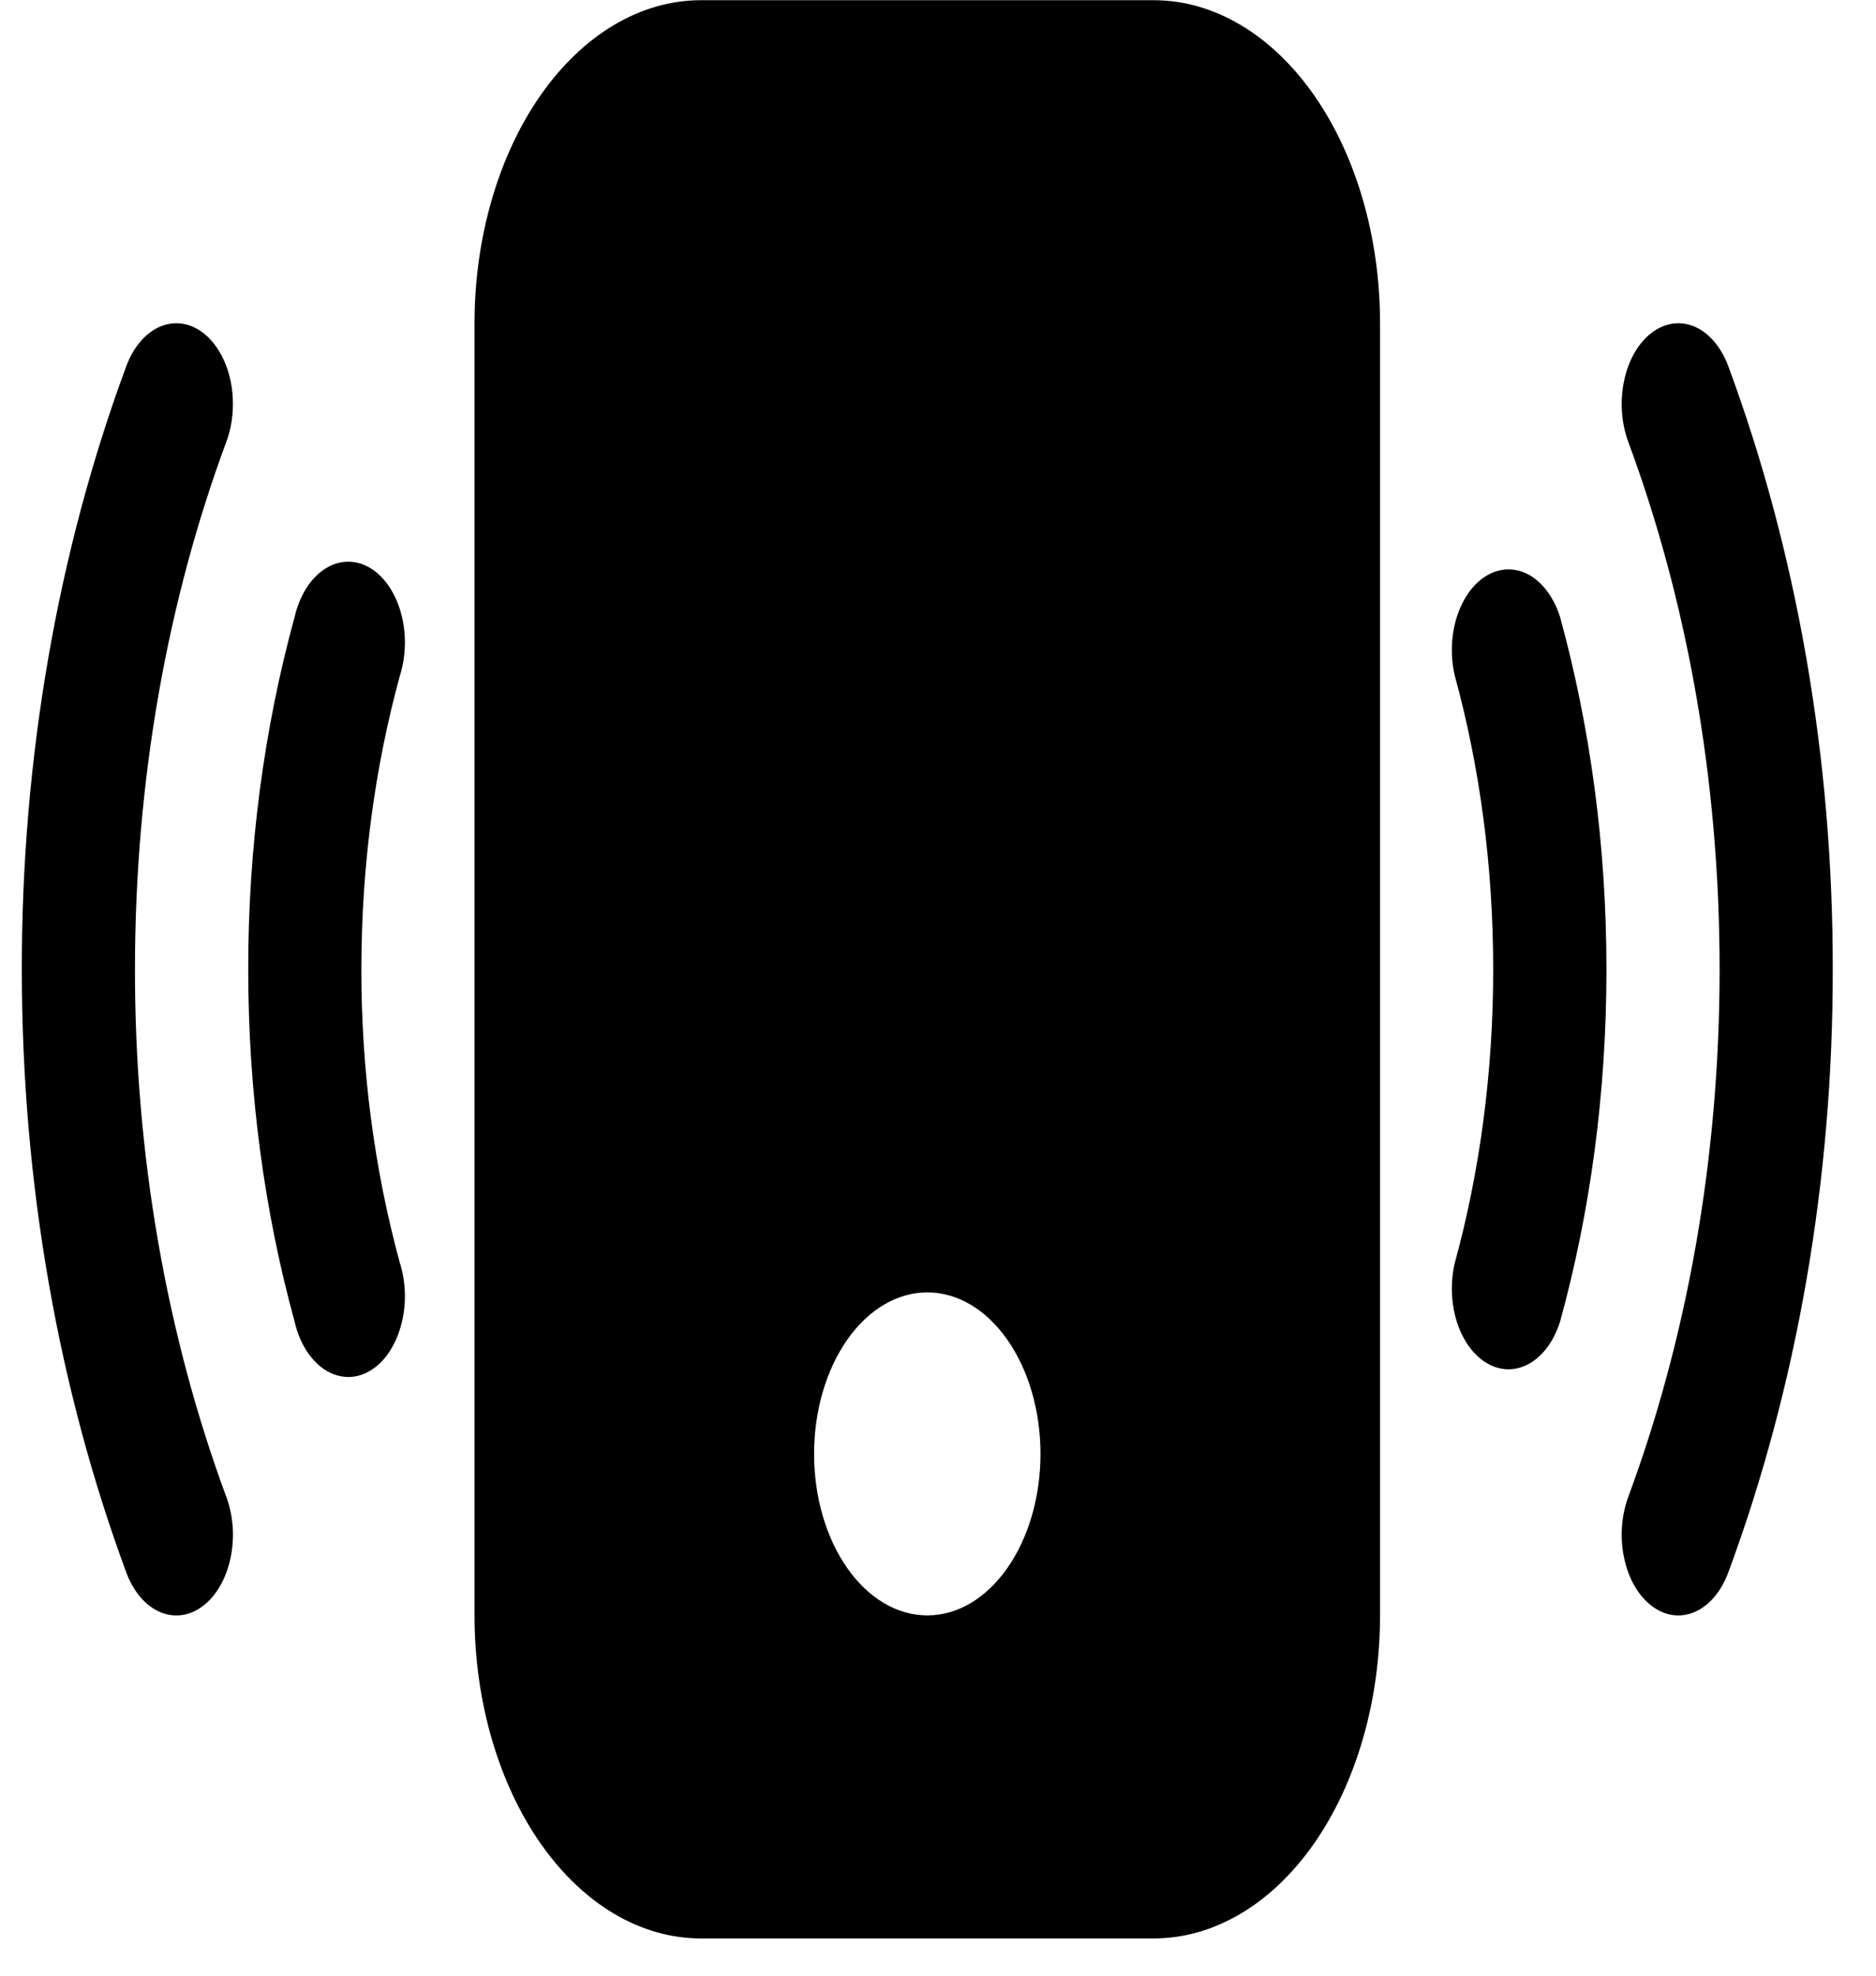 <svg width="19" height="20" viewBox="0 0 19 20" fill="none" xmlns="http://www.w3.org/2000/svg">
<path d="M4.806 3.272C4.806 2.405 5.048 1.573 5.478 0.96C5.908 0.347 6.491 0.002 7.099 0.002H11.684C12.293 0.002 12.876 0.347 13.306 0.96C13.736 1.573 13.977 2.405 13.977 3.272V16.353C13.977 17.22 13.736 18.052 13.306 18.666C12.876 19.279 12.293 19.623 11.684 19.623H7.099C6.491 19.623 5.908 19.279 5.478 18.666C5.048 18.052 4.806 17.22 4.806 16.353V3.272ZM10.538 14.718C10.538 14.284 10.417 13.868 10.202 13.562C9.987 13.255 9.696 13.083 9.392 13.083C9.088 13.083 8.796 13.255 8.581 13.562C8.366 13.868 8.245 14.284 8.245 14.718C8.245 15.152 8.366 15.568 8.581 15.874C8.796 16.181 9.088 16.353 9.392 16.353C9.696 16.353 9.987 16.181 10.202 15.874C10.417 15.568 10.538 15.152 10.538 14.718ZM2.292 4.473C2.364 4.281 2.378 4.057 2.334 3.849C2.289 3.642 2.188 3.469 2.054 3.367C1.92 3.266 1.763 3.245 1.617 3.308C1.472 3.372 1.35 3.516 1.279 3.707C0.582 5.589 0.219 7.685 0.221 9.813C0.221 12.015 0.604 14.093 1.279 15.918C1.314 16.013 1.362 16.097 1.42 16.166C1.478 16.234 1.545 16.286 1.617 16.317C1.689 16.349 1.765 16.36 1.84 16.35C1.915 16.34 1.988 16.308 2.054 16.258C2.121 16.208 2.18 16.14 2.228 16.057C2.276 15.974 2.312 15.879 2.334 15.776C2.356 15.673 2.364 15.566 2.357 15.459C2.349 15.352 2.328 15.248 2.292 15.153C1.683 13.507 1.365 11.674 1.367 9.813C1.367 7.883 1.702 6.065 2.292 4.473ZM17.504 3.707C17.433 3.516 17.312 3.372 17.166 3.308C17.021 3.245 16.864 3.266 16.73 3.367C16.595 3.469 16.494 3.642 16.45 3.849C16.405 4.057 16.42 4.281 16.491 4.473C17.081 6.065 17.416 7.882 17.416 9.813C17.416 11.742 17.081 13.56 16.491 15.153C16.42 15.345 16.405 15.569 16.45 15.776C16.494 15.983 16.595 16.157 16.73 16.258C16.864 16.36 17.021 16.381 17.166 16.317C17.312 16.253 17.433 16.11 17.504 15.918C18.201 14.037 18.565 11.941 18.562 9.813C18.565 7.685 18.201 5.589 17.504 3.707ZM4.05 6.84C4.082 6.739 4.099 6.63 4.101 6.519C4.102 6.408 4.088 6.298 4.058 6.195C4.029 6.093 3.985 6 3.93 5.922C3.875 5.844 3.809 5.783 3.736 5.742C3.664 5.702 3.587 5.683 3.509 5.687C3.431 5.69 3.355 5.716 3.284 5.763C3.214 5.81 3.151 5.877 3.099 5.96C3.048 6.043 3.008 6.14 2.984 6.245C2.672 7.382 2.513 8.592 2.514 9.813C2.514 11.07 2.68 12.274 2.984 13.38C3.008 13.486 3.048 13.583 3.099 13.665C3.151 13.748 3.214 13.815 3.284 13.862C3.355 13.909 3.431 13.935 3.509 13.939C3.587 13.943 3.664 13.924 3.736 13.883C3.809 13.843 3.875 13.782 3.93 13.704C3.985 13.626 4.029 13.533 4.058 13.43C4.088 13.328 4.102 13.217 4.101 13.107C4.099 12.996 4.082 12.886 4.05 12.785C3.791 11.838 3.659 10.83 3.66 9.813C3.66 8.763 3.798 7.761 4.05 6.84ZM15.8 6.245C15.739 6.054 15.63 5.903 15.494 5.824C15.358 5.745 15.205 5.744 15.069 5.82C14.932 5.896 14.821 6.045 14.758 6.235C14.696 6.425 14.687 6.641 14.734 6.84C14.986 7.761 15.123 8.763 15.123 9.813C15.123 10.863 14.986 11.865 14.734 12.785C14.687 12.984 14.696 13.201 14.758 13.391C14.821 13.581 14.932 13.729 15.069 13.805C15.205 13.882 15.358 13.88 15.494 13.801C15.63 13.722 15.739 13.572 15.8 13.38C16.105 12.274 16.27 11.07 16.27 9.813C16.27 8.555 16.104 7.352 15.8 6.245Z" fill="black"/>
</svg>
